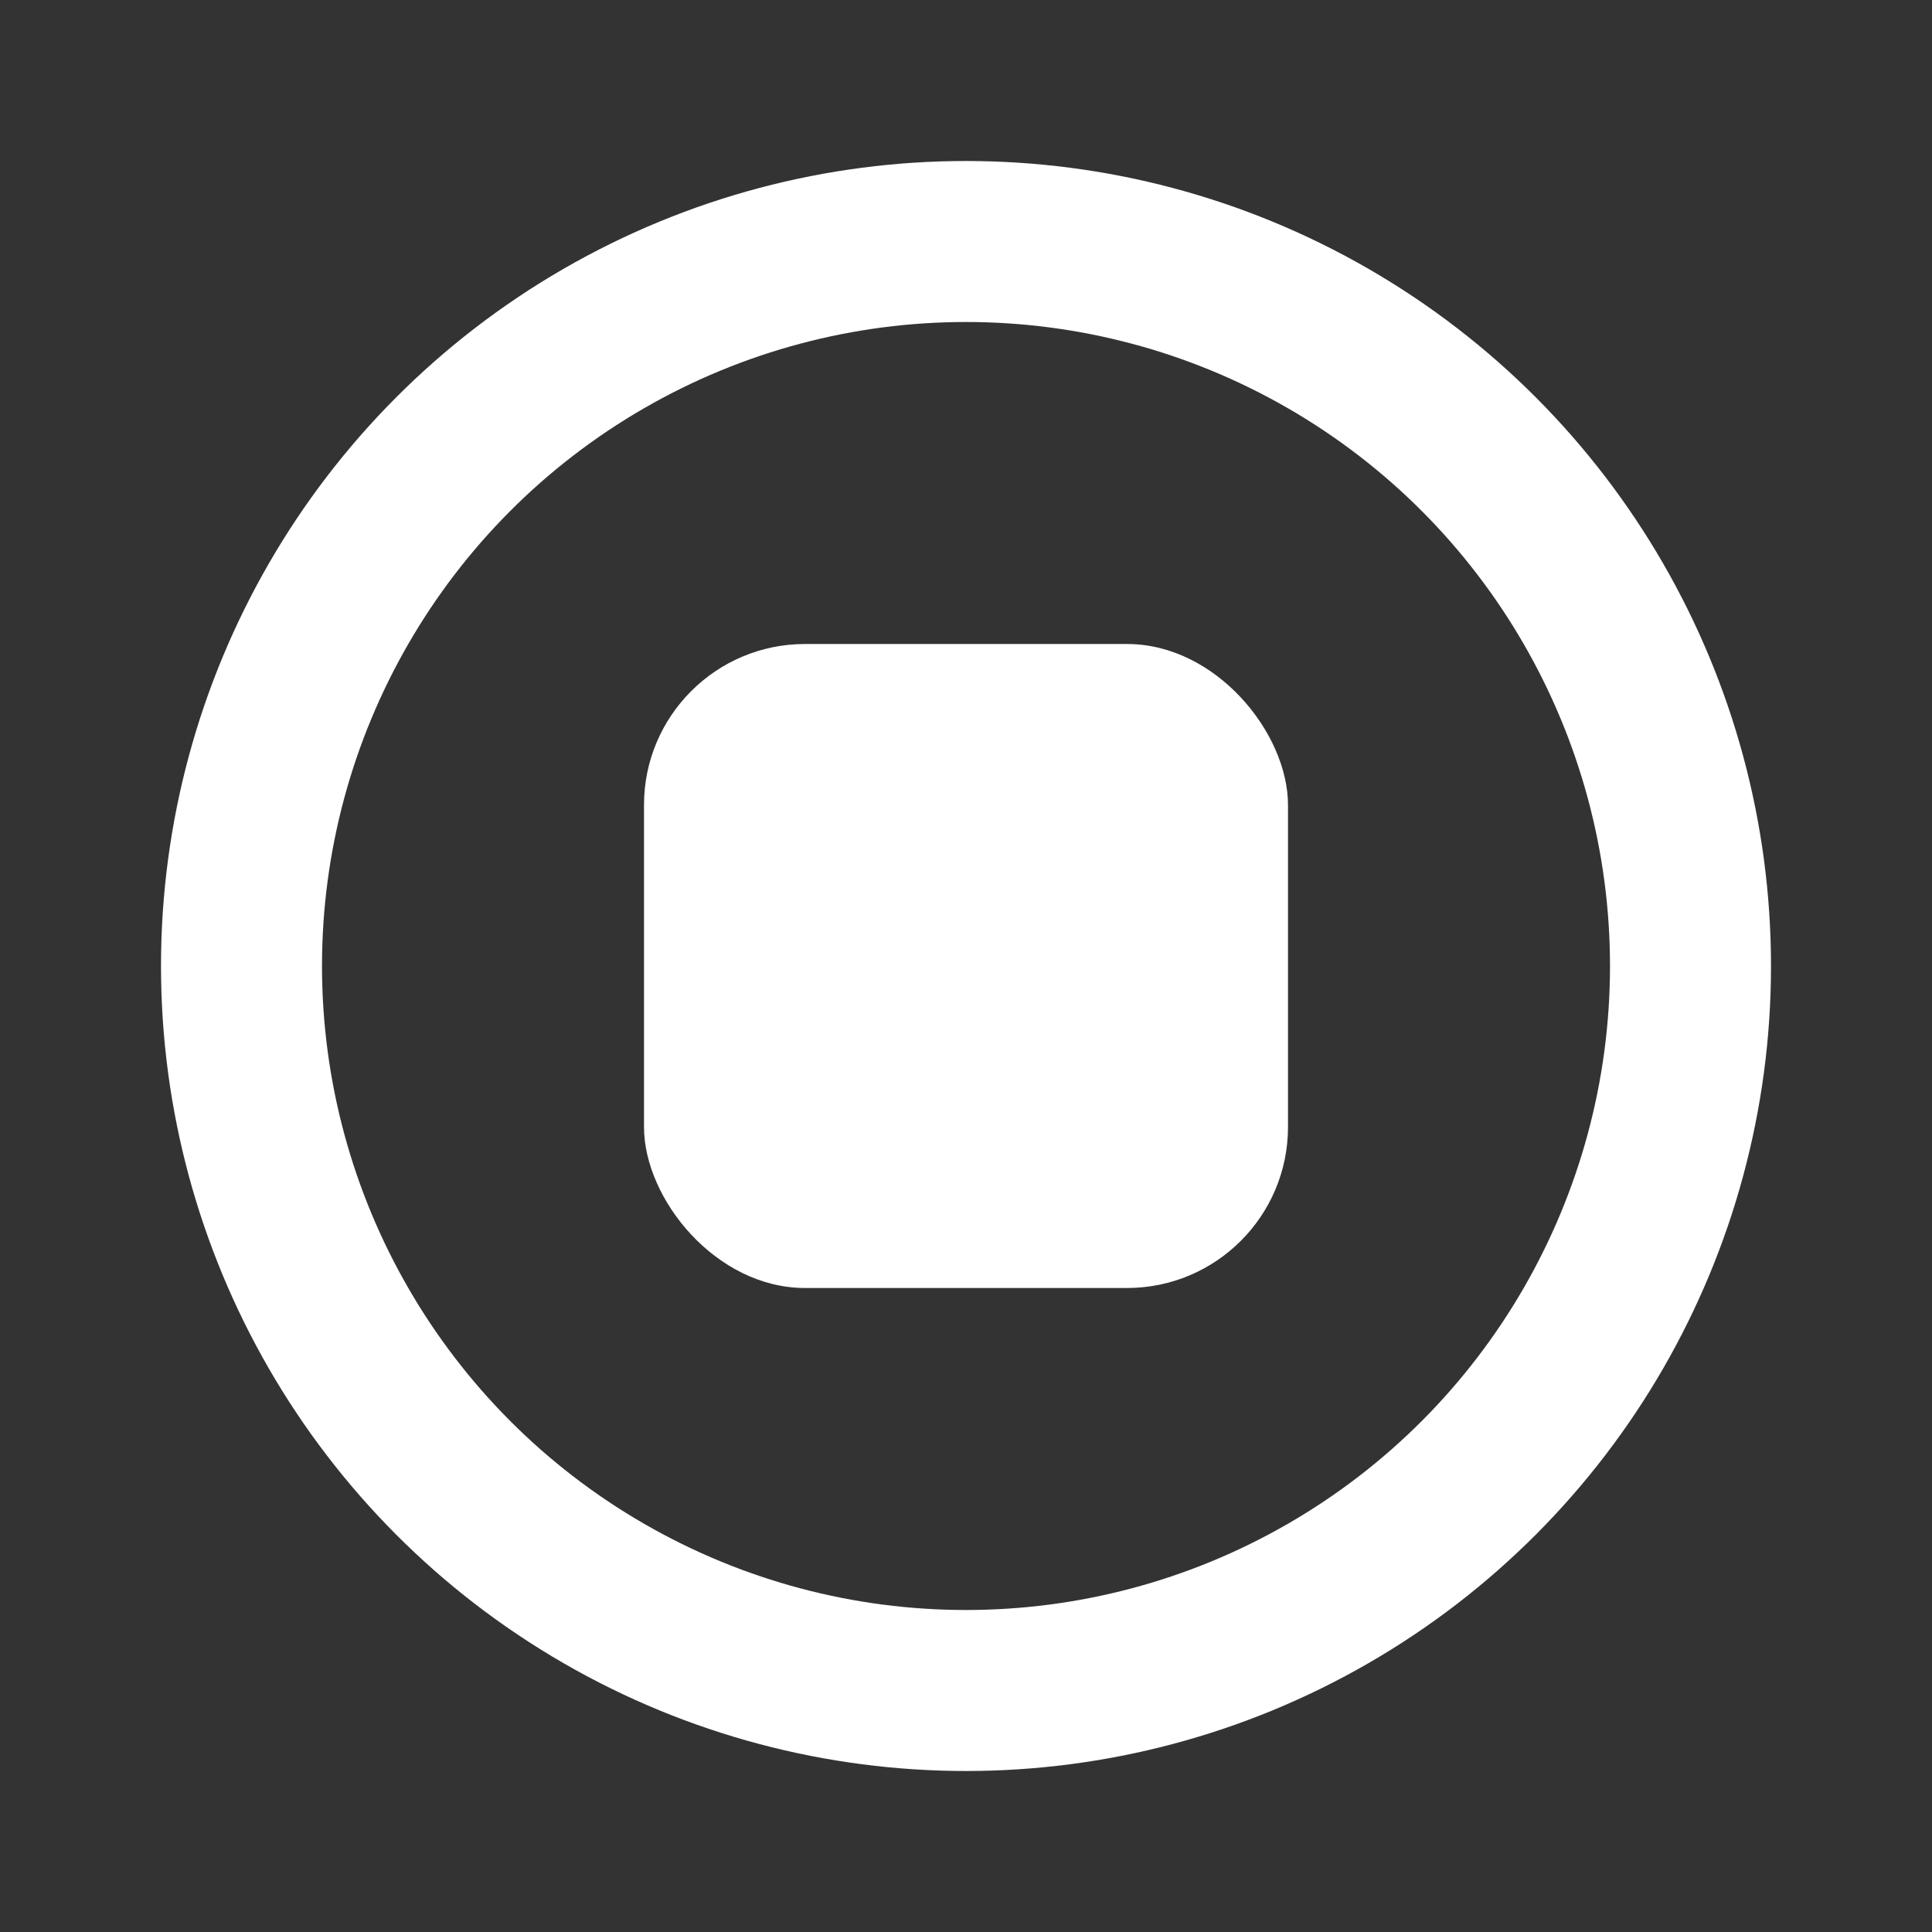 <svg width="24" height="24" viewBox="0 0 24 24" fill="none" xmlns="http://www.w3.org/2000/svg">
<rect x="0" y="0" width="24" height="24" fill="#333333" stroke="none"/>
<rect x="8" y="8" width="8" height="8" rx="2" fill="white"/>
<circle cx="12" cy="12" r="9" stroke="white" stroke-width="2" stroke-linecap="round" stroke-linejoin="round"/>
</svg>

